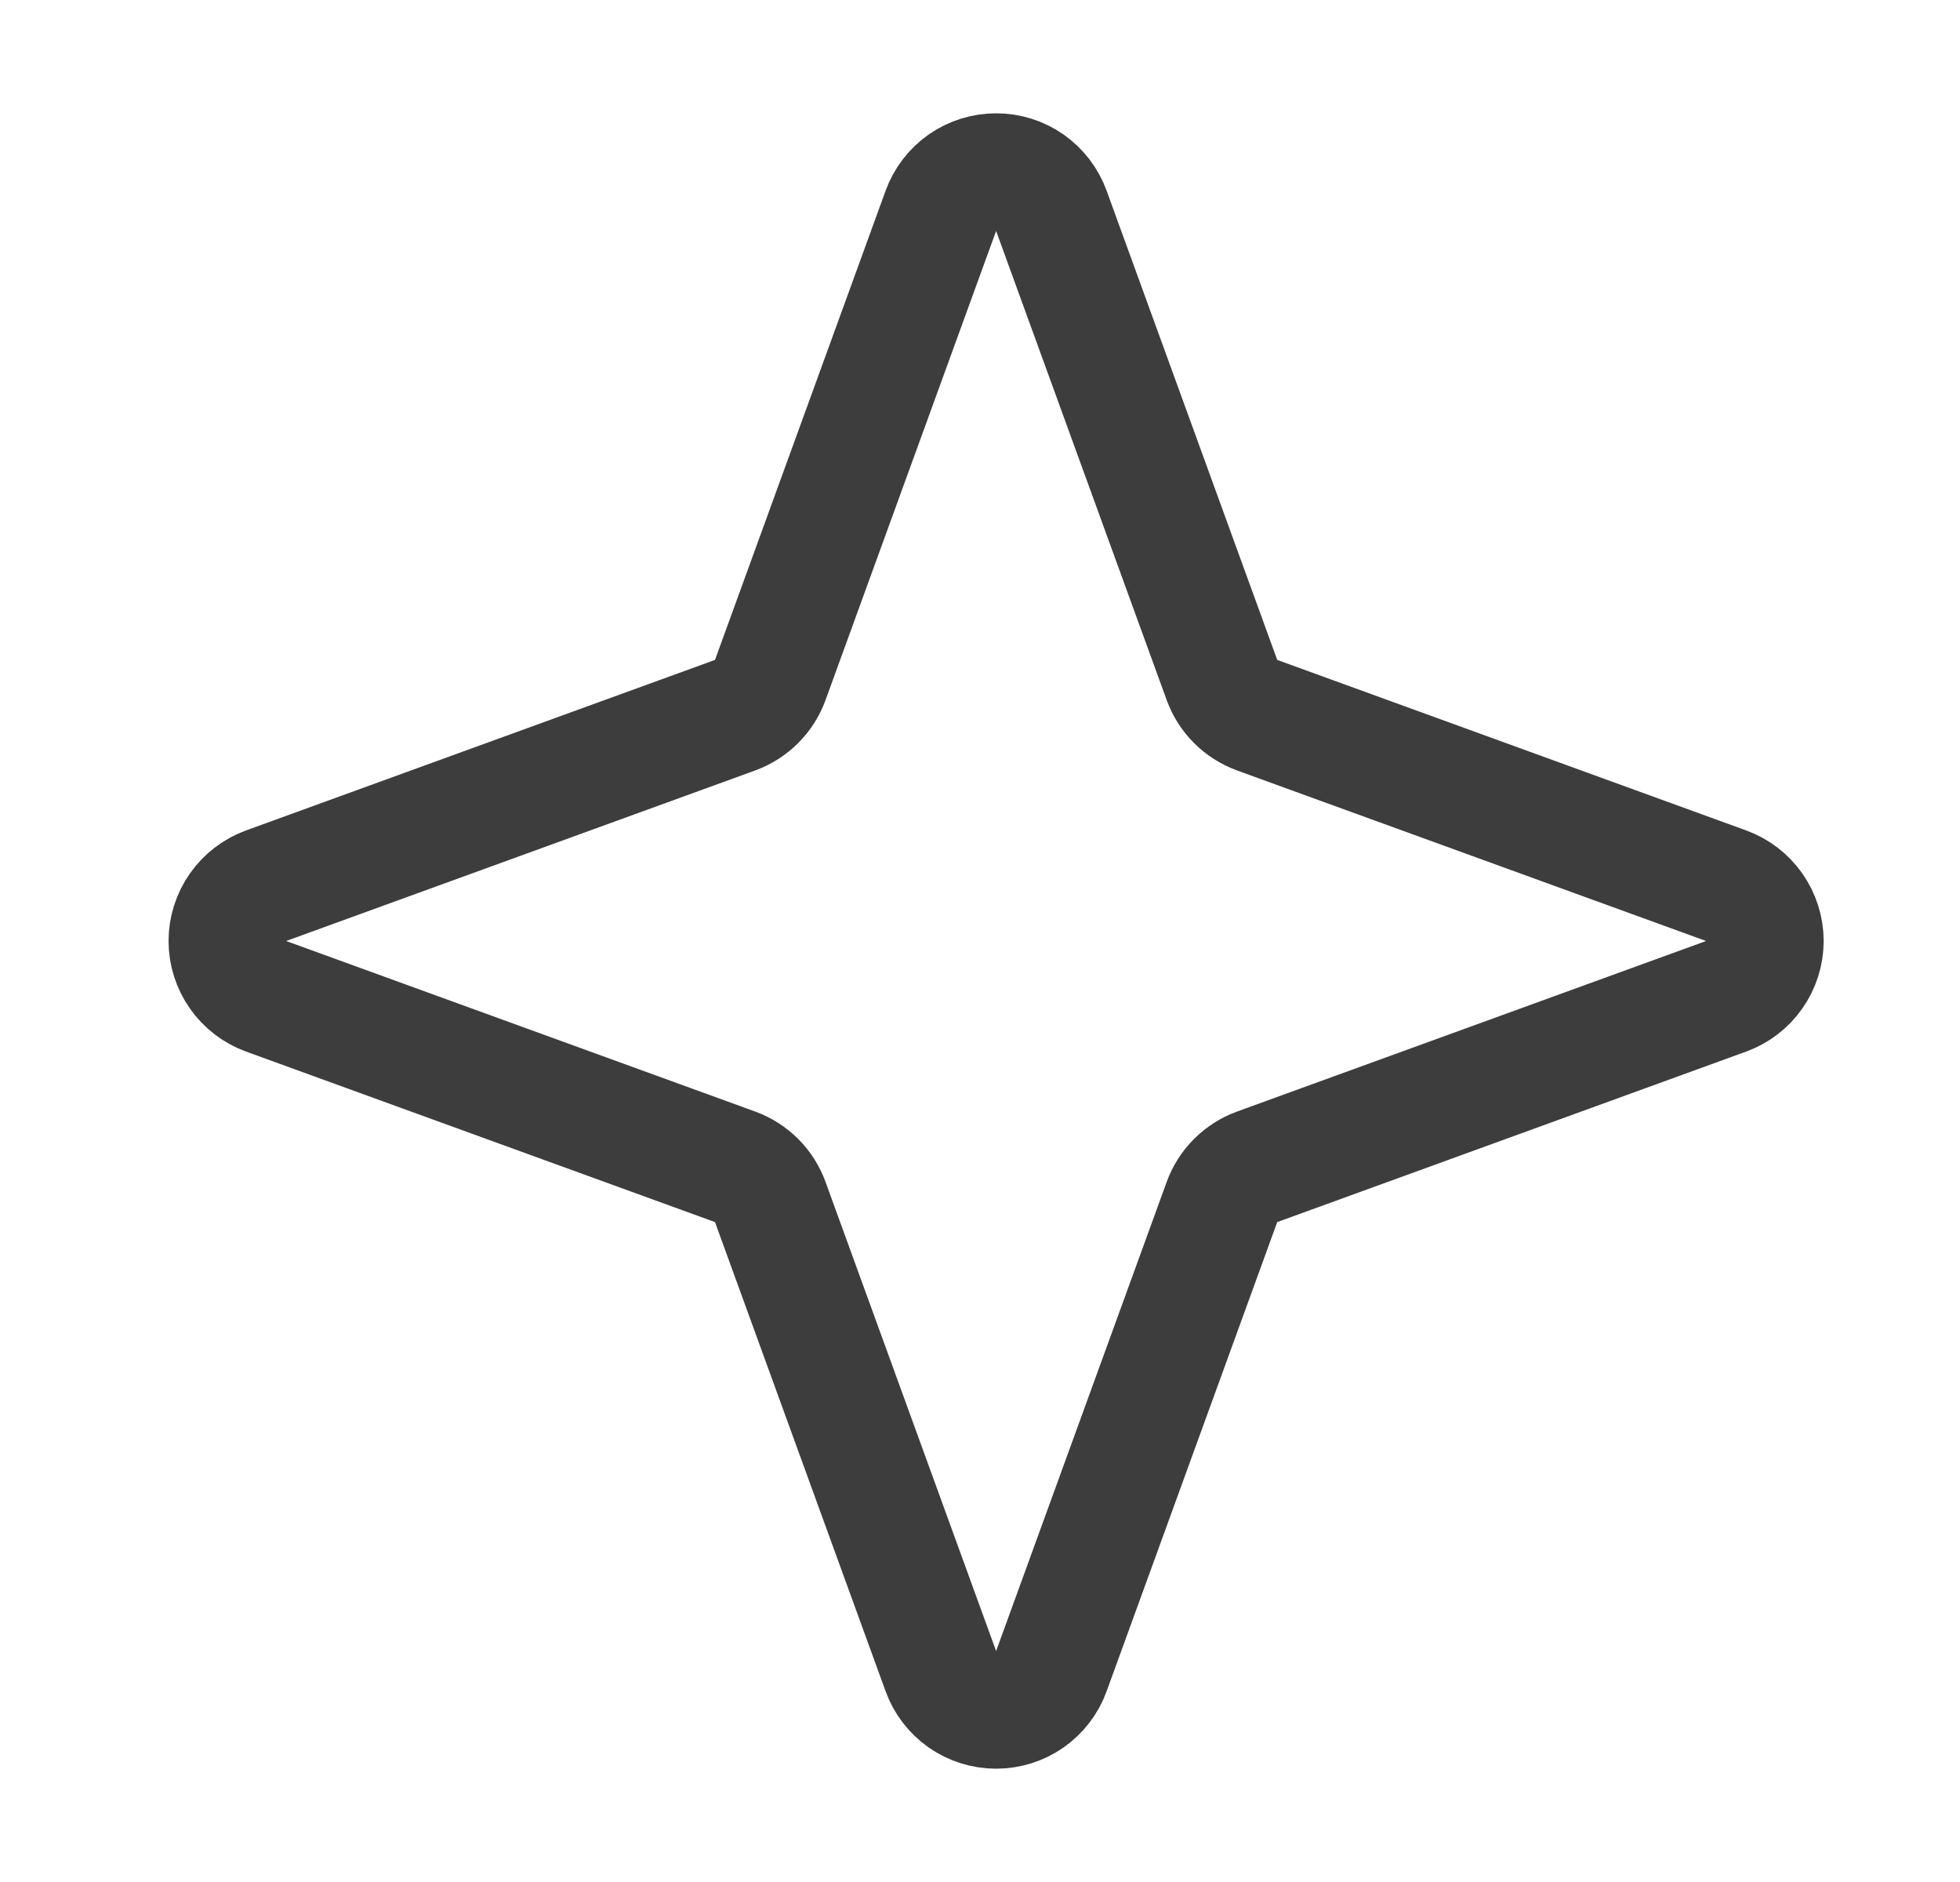 <svg width="25" height="24" viewBox="0 0 25 24" fill="none" xmlns="http://www.w3.org/2000/svg">
<path d="M15.586 15.329L13.41 21.312C13.358 21.456 13.262 21.581 13.136 21.67C13.01 21.758 12.86 21.805 12.706 21.805C12.552 21.805 12.401 21.758 12.275 21.67C12.149 21.581 12.053 21.456 12.001 21.312L9.825 15.329C9.788 15.226 9.728 15.132 9.651 15.055C9.573 14.977 9.48 14.918 9.377 14.88L3.394 12.705C3.249 12.652 3.124 12.556 3.036 12.43C2.948 12.304 2.9 12.154 2.9 12C2.9 11.846 2.948 11.696 3.036 11.57C3.124 11.444 3.249 11.348 3.394 11.295L9.377 9.12C9.48 9.082 9.573 9.023 9.651 8.945C9.728 8.868 9.788 8.774 9.825 8.671L12.001 2.688C12.053 2.544 12.149 2.419 12.275 2.33C12.401 2.242 12.552 2.195 12.706 2.195C12.86 2.195 13.01 2.242 13.136 2.33C13.262 2.419 13.358 2.544 13.41 2.688L15.586 8.671C15.623 8.774 15.683 8.868 15.76 8.945C15.838 9.023 15.931 9.082 16.034 9.12L22.017 11.295C22.162 11.348 22.287 11.444 22.375 11.57C22.463 11.696 22.511 11.846 22.511 12C22.511 12.154 22.463 12.304 22.375 12.43C22.287 12.556 22.162 12.652 22.017 12.705L16.034 14.88C15.931 14.918 15.838 14.977 15.76 15.055C15.683 15.132 15.623 15.226 15.586 15.329Z" stroke="#3D3D3D" stroke-width="1.5" stroke-linecap="round" stroke-linejoin="round"/>
</svg>
